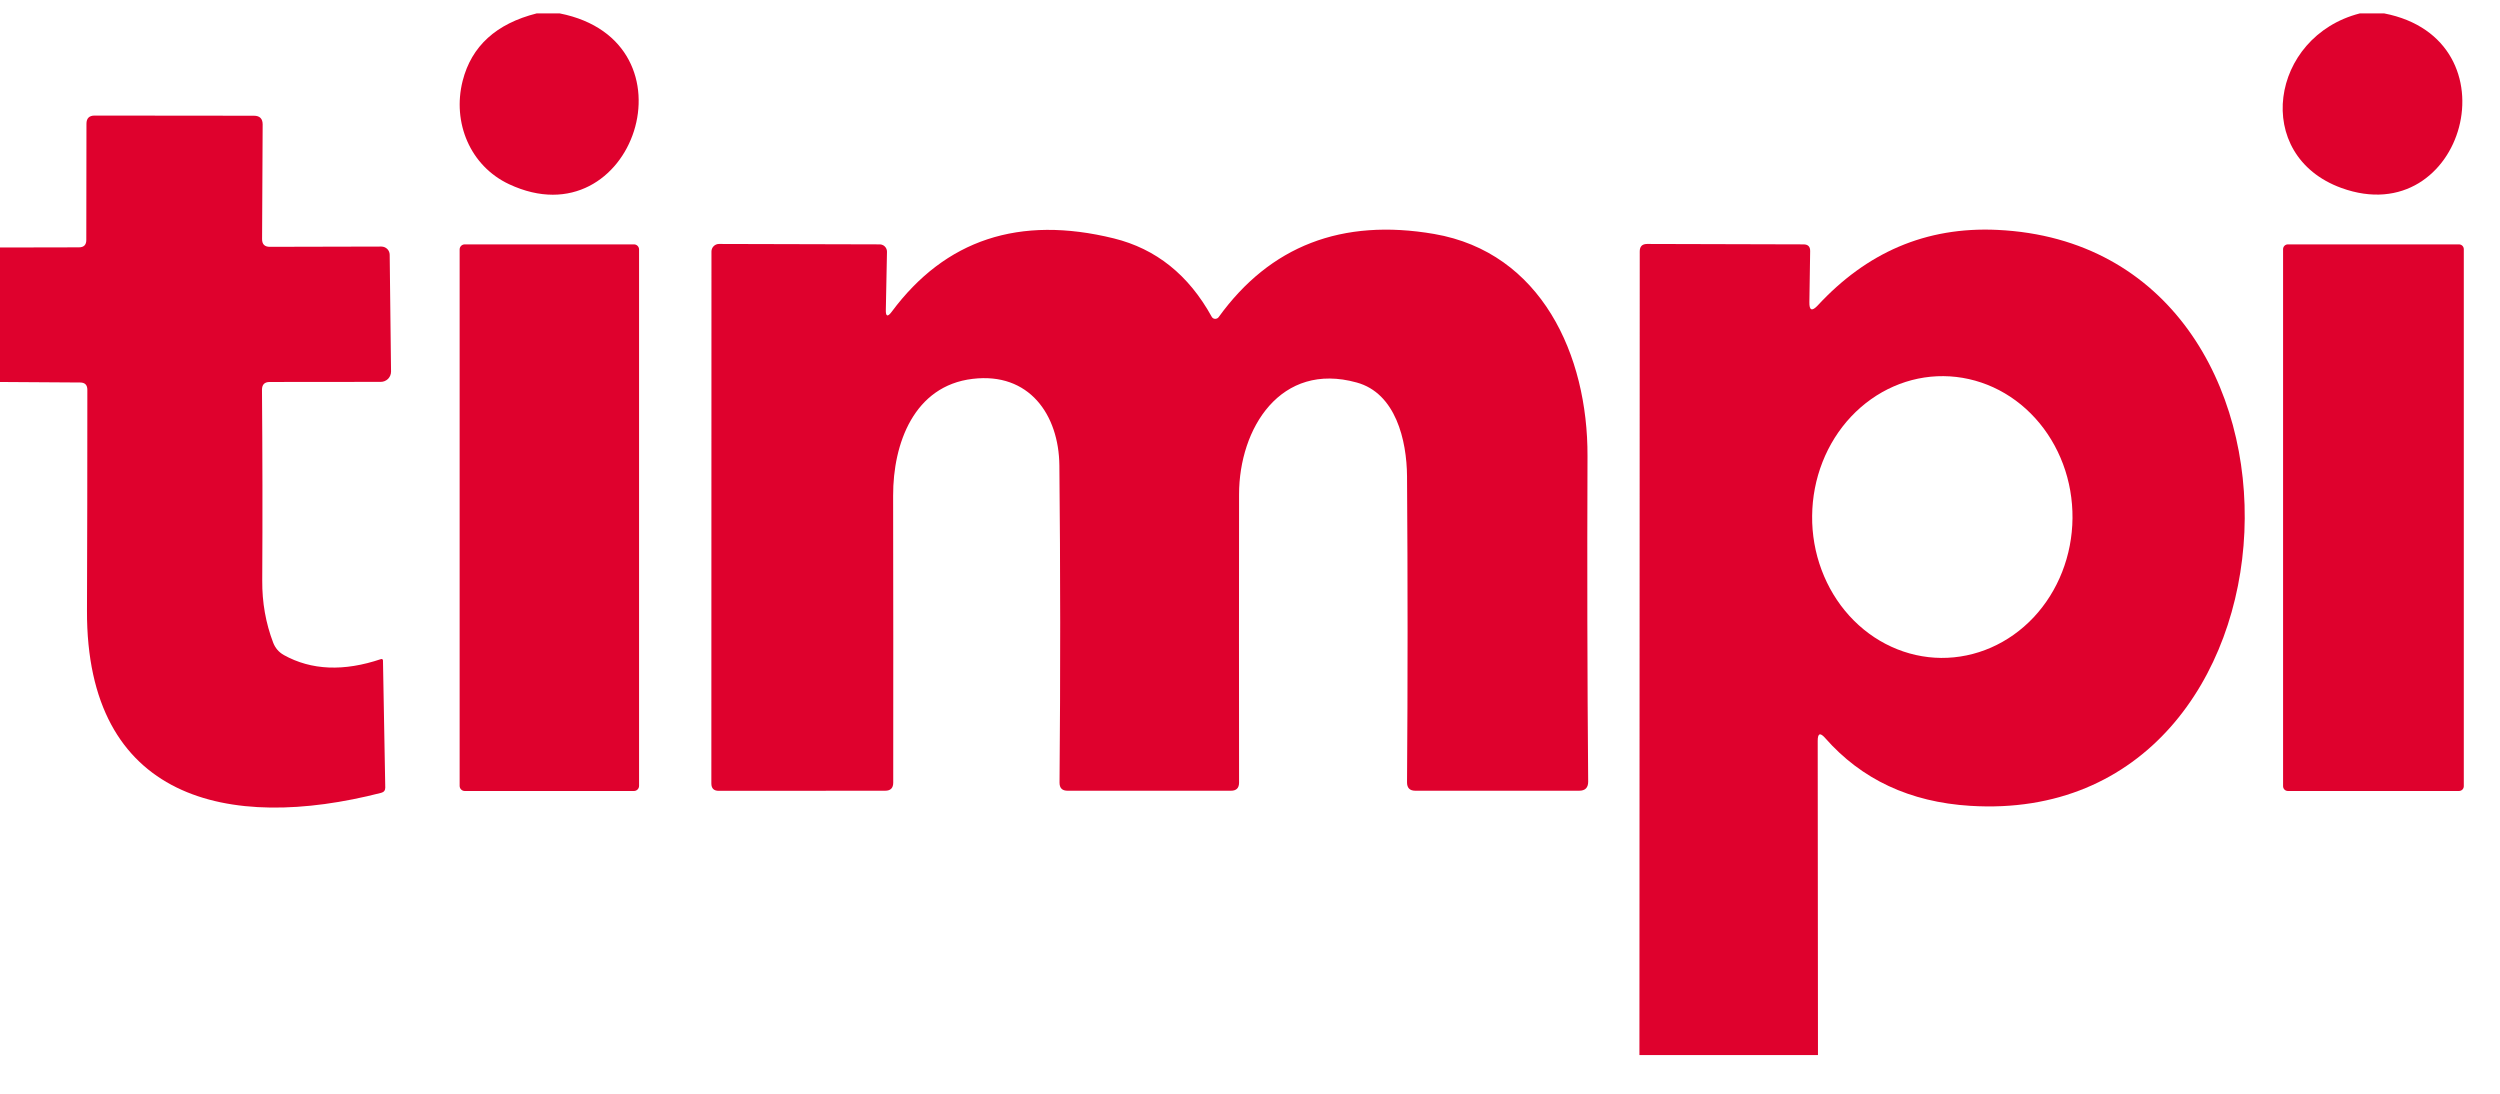 <svg width="48" height="21" viewBox="0 0 48 21" fill="none" xmlns="http://www.w3.org/2000/svg">
<g clip-path="url(#clip0_148_1205)">
<path d="M10.745 0.257C13.458 0.794 12.16 4.654 9.775 3.537C9.028 3.187 8.68 2.354 8.883 1.552C9.053 0.885 9.527 0.454 10.305 0.257H10.745Z" fill="#DF012D"/>
<path d="M45.775 0.257C48.347 0.757 47.312 4.464 44.955 3.609C43.235 2.984 43.585 0.699 45.31 0.257H45.775Z" fill="#DF012D"/>
<path d="M0 7.334V4.752L1.515 4.749C1.61 4.749 1.657 4.702 1.657 4.607L1.66 2.377C1.66 2.272 1.712 2.219 1.817 2.219L4.875 2.222C4.987 2.222 5.043 2.278 5.043 2.389L5.032 4.592C5.032 4.69 5.082 4.739 5.18 4.739L7.322 4.734C7.365 4.734 7.405 4.751 7.435 4.78C7.465 4.81 7.482 4.85 7.482 4.892L7.508 7.134C7.508 7.16 7.503 7.186 7.493 7.21C7.483 7.234 7.469 7.255 7.451 7.274C7.432 7.292 7.41 7.307 7.386 7.317C7.362 7.327 7.336 7.332 7.31 7.332L5.178 7.334C5.079 7.334 5.03 7.384 5.03 7.484C5.04 8.716 5.042 9.937 5.035 11.147C5.032 11.567 5.102 11.964 5.245 12.339C5.285 12.443 5.353 12.522 5.45 12.577C5.978 12.87 6.601 12.896 7.317 12.654C7.322 12.653 7.326 12.653 7.33 12.653C7.334 12.654 7.338 12.655 7.341 12.657C7.345 12.66 7.348 12.662 7.349 12.666C7.351 12.669 7.352 12.673 7.353 12.677L7.397 15.122C7.397 15.175 7.372 15.208 7.32 15.222C4.378 15.979 1.657 15.354 1.67 11.724C1.675 10.408 1.677 8.994 1.677 7.484C1.677 7.391 1.631 7.344 1.538 7.344L0 7.334Z" fill="#DF012D"/>
<path d="M17.12 5.987C18.15 4.6 19.572 4.13 21.385 4.577C22.195 4.777 22.822 5.278 23.265 6.082C23.271 6.093 23.28 6.103 23.291 6.11C23.302 6.117 23.315 6.121 23.328 6.122C23.341 6.122 23.355 6.12 23.367 6.114C23.379 6.109 23.39 6.1 23.398 6.089C24.386 4.721 25.765 4.188 27.535 4.492C29.593 4.847 30.488 6.817 30.48 8.757C30.472 10.902 30.476 12.986 30.493 15.009C30.493 15.124 30.435 15.182 30.32 15.182H27.175C27.067 15.182 27.014 15.128 27.015 15.019C27.029 13.118 27.029 11.159 27.015 9.144C27.01 8.454 26.798 7.549 26.048 7.344C24.59 6.939 23.79 8.219 23.79 9.494C23.788 11.326 23.788 13.17 23.79 15.027C23.79 15.13 23.738 15.182 23.635 15.182H20.5C20.395 15.183 20.343 15.132 20.343 15.027C20.361 12.95 20.36 10.92 20.34 8.937C20.33 7.959 19.758 7.144 18.675 7.274C17.55 7.407 17.145 8.514 17.148 9.517C17.151 11.338 17.152 13.175 17.15 15.027C17.15 15.13 17.099 15.182 16.995 15.182L13.8 15.184C13.705 15.184 13.658 15.137 13.658 15.042L13.66 4.829C13.66 4.791 13.675 4.754 13.702 4.727C13.729 4.7 13.765 4.684 13.803 4.684L16.89 4.692C16.909 4.692 16.927 4.695 16.944 4.703C16.962 4.71 16.977 4.72 16.99 4.734C17.003 4.747 17.013 4.763 17.02 4.78C17.027 4.797 17.03 4.816 17.03 4.834L17.008 5.947C17.004 6.078 17.042 6.092 17.12 5.987Z" fill="#DF012D"/>
<path d="M34.905 20.257H31.477L31.483 4.827C31.483 4.732 31.53 4.684 31.625 4.684L34.627 4.692C34.714 4.692 34.757 4.735 34.755 4.822L34.74 5.802C34.737 5.96 34.789 5.982 34.898 5.867C35.837 4.852 36.972 4.349 38.35 4.414C44.992 4.727 44.528 15.889 37.828 15.472C36.671 15.4 35.742 14.966 35.042 14.169C34.947 14.061 34.9 14.079 34.9 14.224L34.905 20.257ZM37.269 12.632C37.932 12.637 38.57 12.358 39.044 11.855C39.517 11.352 39.786 10.666 39.792 9.949C39.795 9.593 39.734 9.241 39.611 8.912C39.488 8.583 39.307 8.283 39.077 8.03C38.847 7.776 38.573 7.575 38.271 7.436C37.969 7.298 37.644 7.225 37.316 7.222C36.653 7.216 36.015 7.496 35.541 7.999C35.068 8.502 34.799 9.188 34.793 9.905C34.789 10.26 34.851 10.613 34.974 10.942C35.097 11.271 35.278 11.571 35.508 11.824C35.738 12.077 36.012 12.279 36.314 12.417C36.616 12.556 36.941 12.629 37.269 12.632Z" fill="#DF012D"/>
<path d="M12.173 4.692H8.923C8.869 4.692 8.825 4.736 8.825 4.789V15.089C8.825 15.143 8.869 15.187 8.923 15.187H12.173C12.226 15.187 12.27 15.143 12.27 15.089V4.789C12.27 4.736 12.226 4.692 12.173 4.692Z" fill="#DF012D"/>
<path d="M47.212 4.692H43.928C43.876 4.692 43.835 4.733 43.835 4.784V15.094C43.835 15.146 43.876 15.187 43.928 15.187H47.212C47.264 15.187 47.305 15.146 47.305 15.094V4.784C47.305 4.733 47.264 4.692 47.212 4.692Z" fill="#DF012D"/>
</g>
<defs>
<clipPath id="clip0_148_1205">
<rect width="47.5" height="20" fill="white" transform="translate(0 0.257)"/>
</clipPath>
</defs>
</svg>
